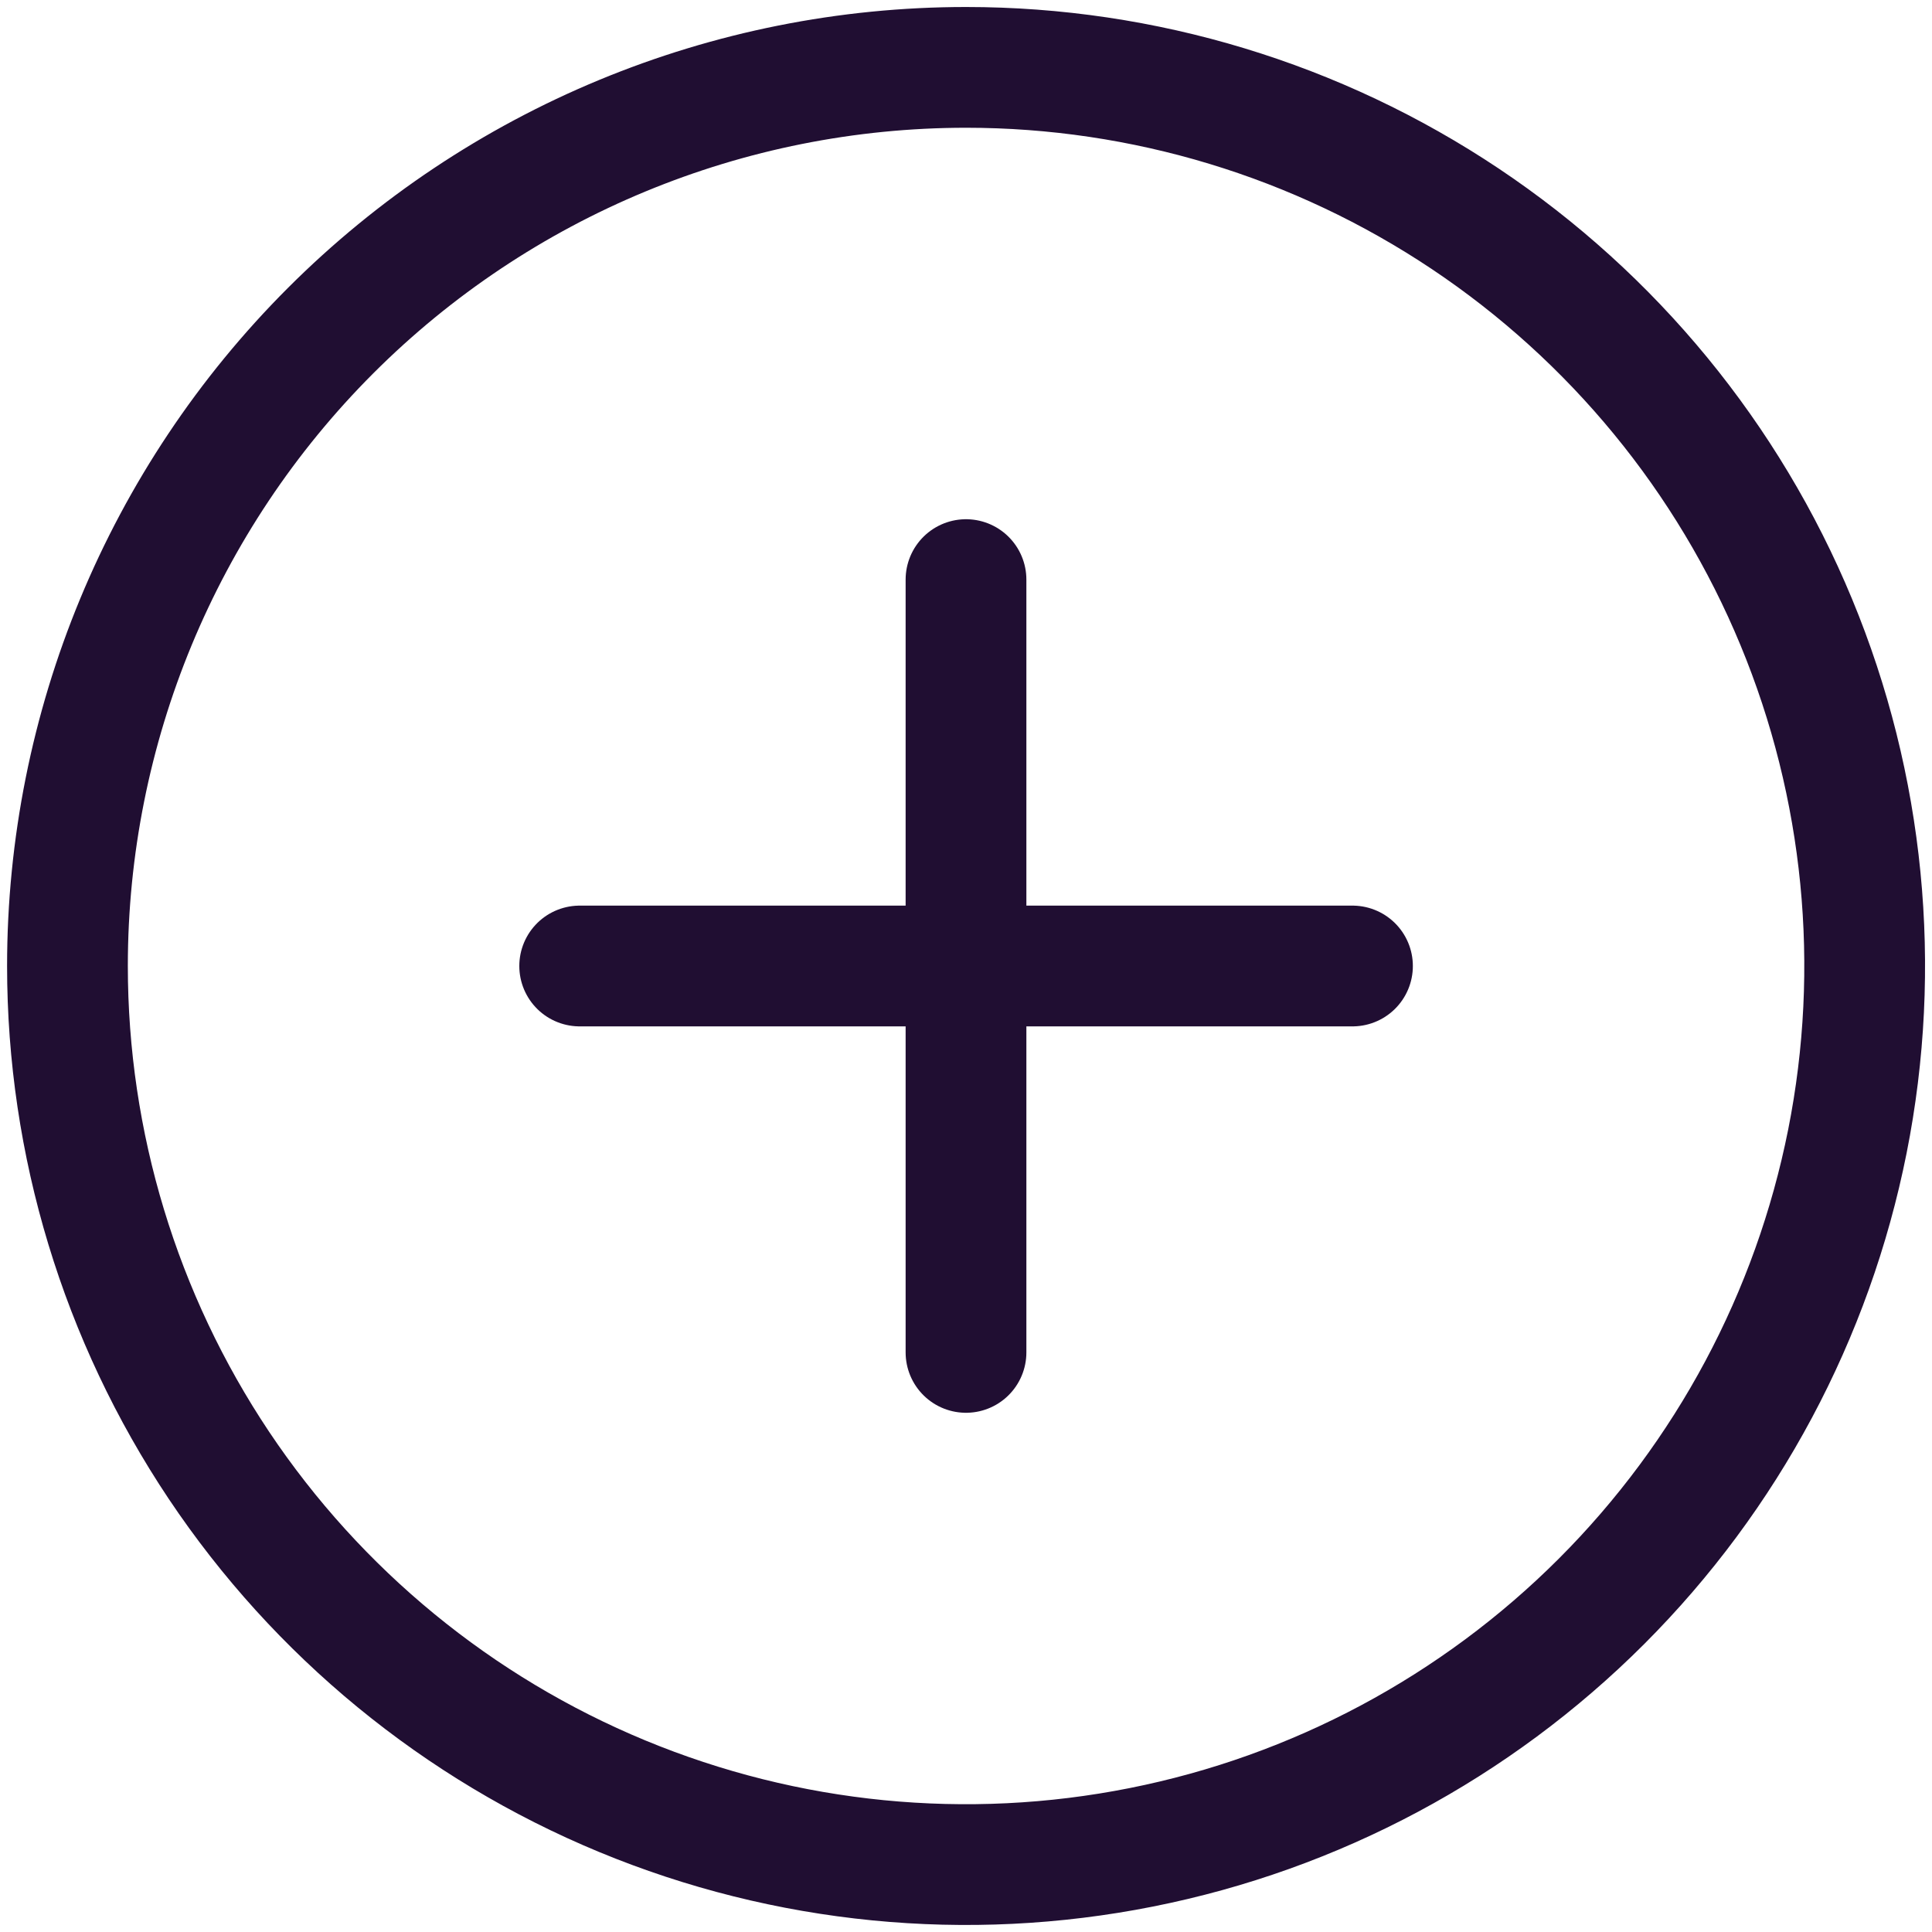 <svg width="24" height="24" viewBox="0 0 24 24" fill="none" xmlns="http://www.w3.org/2000/svg">
<path d="M12.001 0.837C14.209 0.837 16.367 1.492 18.202 2.718C20.038 3.945 21.469 5.688 22.314 7.728C23.159 9.768 23.38 12.012 22.949 14.178C22.518 16.343 21.455 18.332 19.894 19.893C18.333 21.454 16.344 22.518 14.178 22.948C12.013 23.379 9.769 23.158 7.729 22.313C5.689 21.468 3.946 20.037 2.719 18.202C1.493 16.366 0.838 14.208 0.838 12C0.838 9.039 2.014 6.2 4.107 4.107C6.201 2.013 9.04 0.837 12.001 0.837V0.837Z" stroke="#200E32" stroke-width="1.5" stroke-linecap="round" stroke-linejoin="round"/>
<path d="M16.801 12H7.201" stroke="#200E32" stroke-width="1.5" stroke-linecap="round" stroke-linejoin="round"/>
<path d="M12 16.8V7.2" stroke="#200E32" stroke-width="1.5" stroke-linecap="round" stroke-linejoin="round"/>
</svg>
